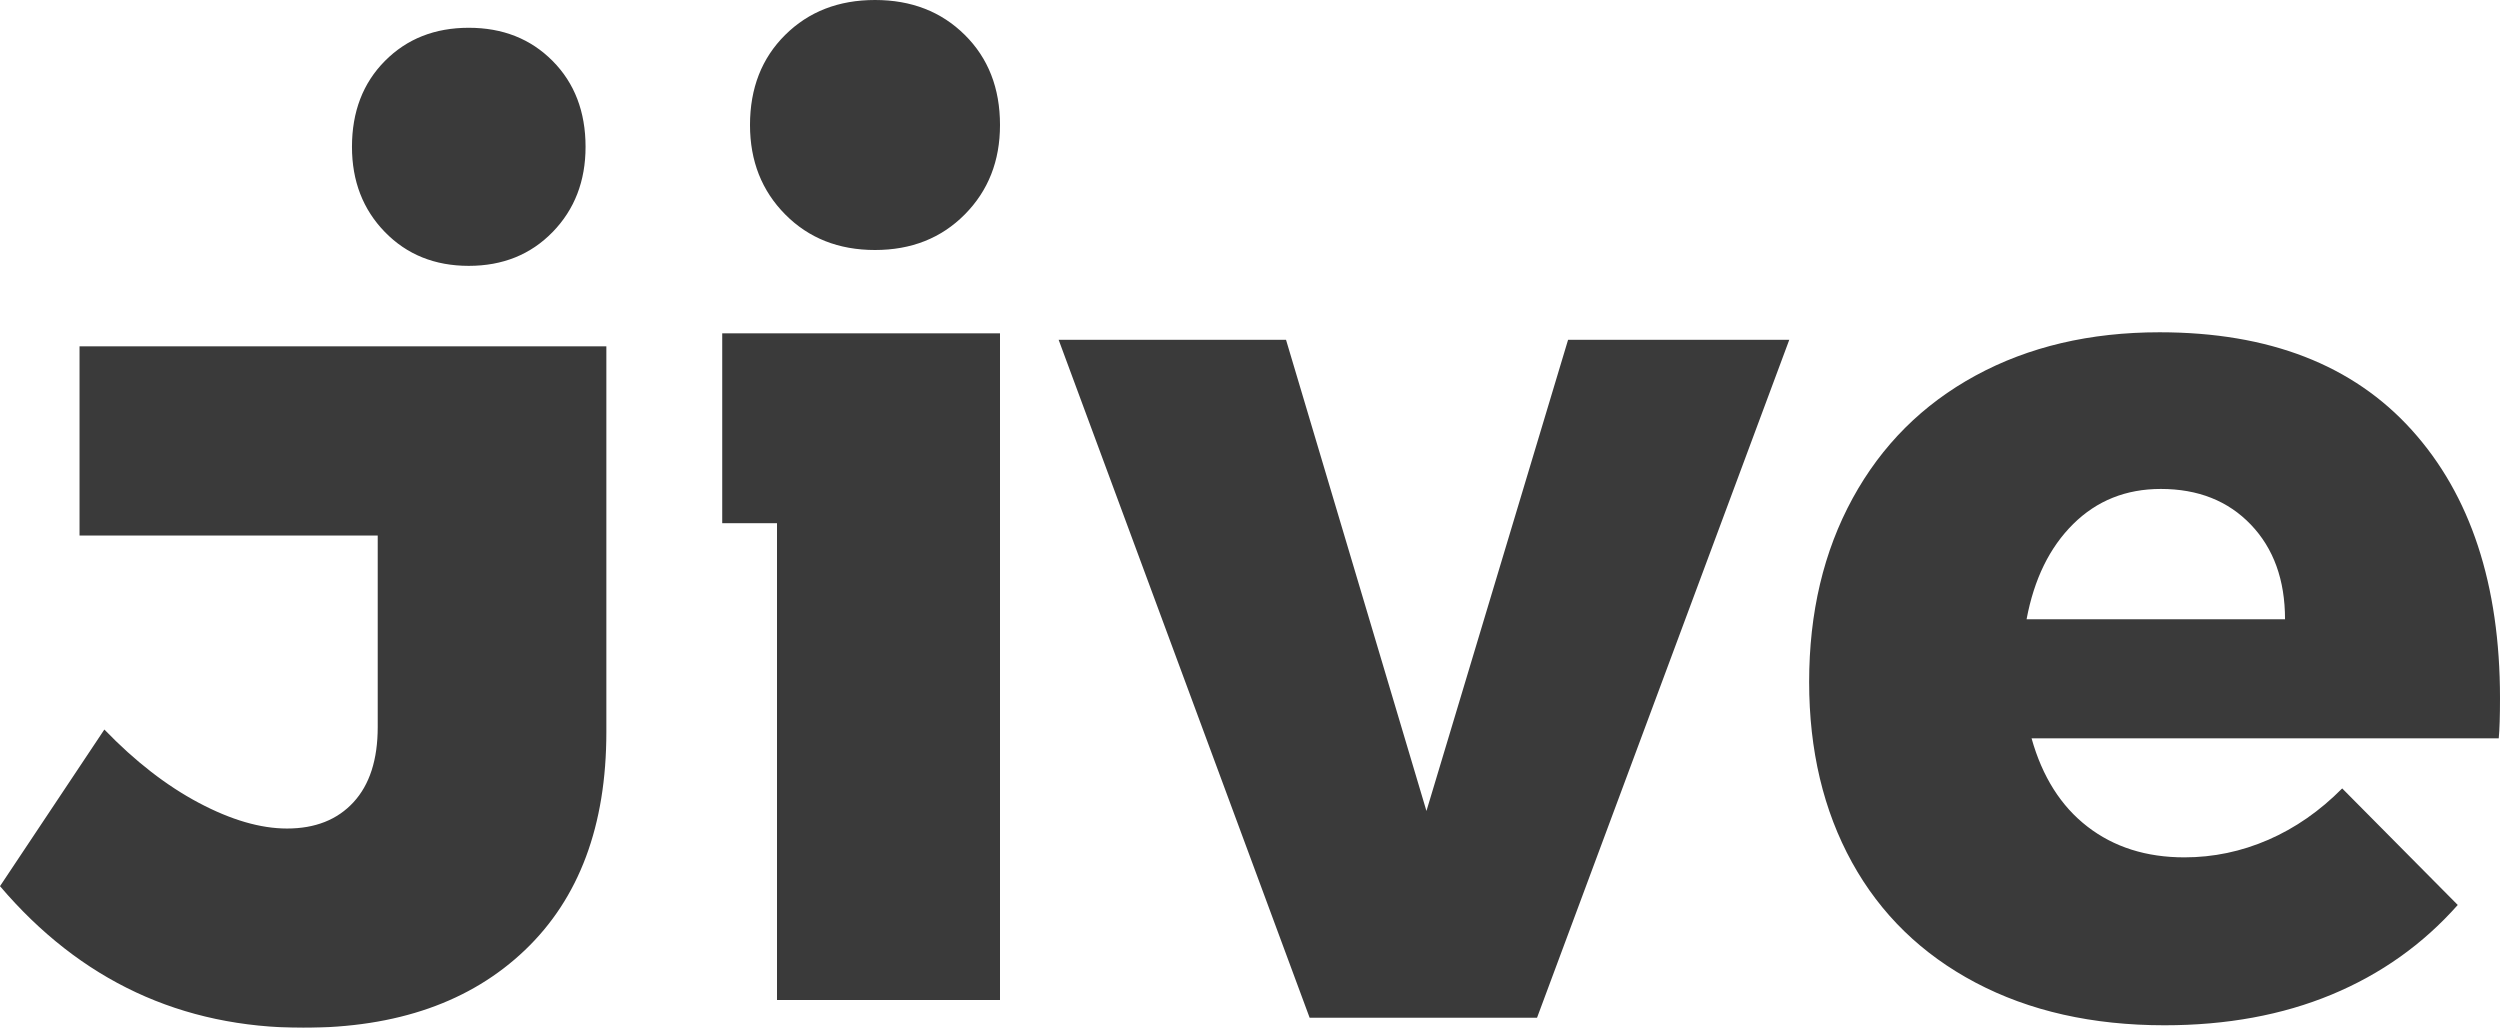 <?xml version="1.0" encoding="UTF-8"?>
<svg width="90px" height="37px" viewBox="0 0 90 37" version="1.1" xmlns="http://www.w3.org/2000/svg" xmlns:xlink="http://www.w3.org/1999/xlink">
    <!-- Generator: Sketch 52.1 (67048) - http://www.bohemiancoding.com/sketch -->
    <title>Combined Shape Copy 5</title>
    <desc>Created with Sketch.</desc>
    <g id="Page-1" stroke="none" stroke-width="1" fill="none" fill-rule="evenodd" opacity="0.77">
        <g id="Desktop-HD-Copy" transform="translate(-210, -35)" fill="#000000">
            <g id="Group-27-Copy" transform="translate(210, 35)">
                <path d="M21.829,26.353 C21.829,29.722 20.852,32.338 18.899,34.203 C16.946,36.068 14.284,37 10.915,37 C6.531,37 2.893,35.301 0,31.902 L3.757,26.263 C4.861,27.406 5.994,28.286 7.157,28.902 C8.32,29.519 9.379,29.827 10.333,29.827 C11.347,29.827 12.145,29.511 12.726,28.88 C13.308,28.248 13.598,27.346 13.598,26.173 L13.598,19.28 L2.863,19.28 L2.863,12.468 L21.829,12.468 L21.829,26.353 Z M16.875,1 C18.098,1 19.105,1.398 19.895,2.195 C20.685,2.992 21.08,4.023 21.08,5.286 C21.08,6.519 20.685,7.541 19.895,8.353 C19.105,9.165 18.098,9.571 16.875,9.571 C15.653,9.571 14.646,9.165 13.856,8.353 C13.066,7.541 12.671,6.519 12.671,5.286 C12.671,4.023 13.066,2.992 13.856,2.195 C14.646,1.398 15.653,1 16.875,1 Z M38.111,12.233 L46.297,12.233 L51.352,29.195 L56.451,12.233 L64.414,12.233 L55.333,36.639 L47.147,36.639 L38.111,12.233 Z M77.744,11.962 C81.68,11.962 84.707,13.135 86.824,15.481 C88.941,17.827 90,21.045 90,25.135 C90,25.767 89.985,26.248 89.955,26.579 L73.136,26.579 C73.524,27.962 74.195,29.023 75.149,29.759 C76.103,30.496 77.266,30.865 78.638,30.865 C79.682,30.865 80.688,30.654 81.658,30.233 C82.627,29.812 83.514,29.195 84.319,28.383 L88.479,32.579 C87.227,33.992 85.713,35.068 83.939,35.805 C82.165,36.541 80.159,36.91 77.922,36.91 C75.328,36.91 73.062,36.399 71.123,35.376 C69.185,34.353 67.701,32.91 66.672,31.045 C65.644,29.18 65.129,27.015 65.129,24.549 C65.129,22.053 65.651,19.85 66.695,17.94 C67.739,16.03 69.215,14.556 71.123,13.519 C73.032,12.481 75.239,11.962 77.744,11.962 Z M82.261,22.293 C82.261,20.88 81.851,19.744 81.031,18.887 C80.211,18.03 79.13,17.602 77.788,17.602 C76.536,17.602 75.485,18.023 74.635,18.865 C73.785,19.707 73.226,20.85 72.957,22.293 L82.261,22.293 Z M26,12 L36,12 L36,36 L27.972,36 L27.972,18.834 L26,18.834 L26,12 Z M31.5,0 C32.809,0 33.886,0.418 34.731,1.255 C35.577,2.092 36,3.174 36,4.5 C36,5.795 35.577,6.868 34.731,7.721 C33.886,8.574 32.809,9 31.5,9 C30.191,9 29.114,8.574 28.269,7.721 C27.423,6.868 27,5.795 27,4.5 C27,3.174 27.423,2.092 28.269,1.255 C29.114,0.418 30.191,0 31.5,0 Z" id="Combined-Shape-Copy-5"></path>
            </g>
        </g>
    </g>
</svg>